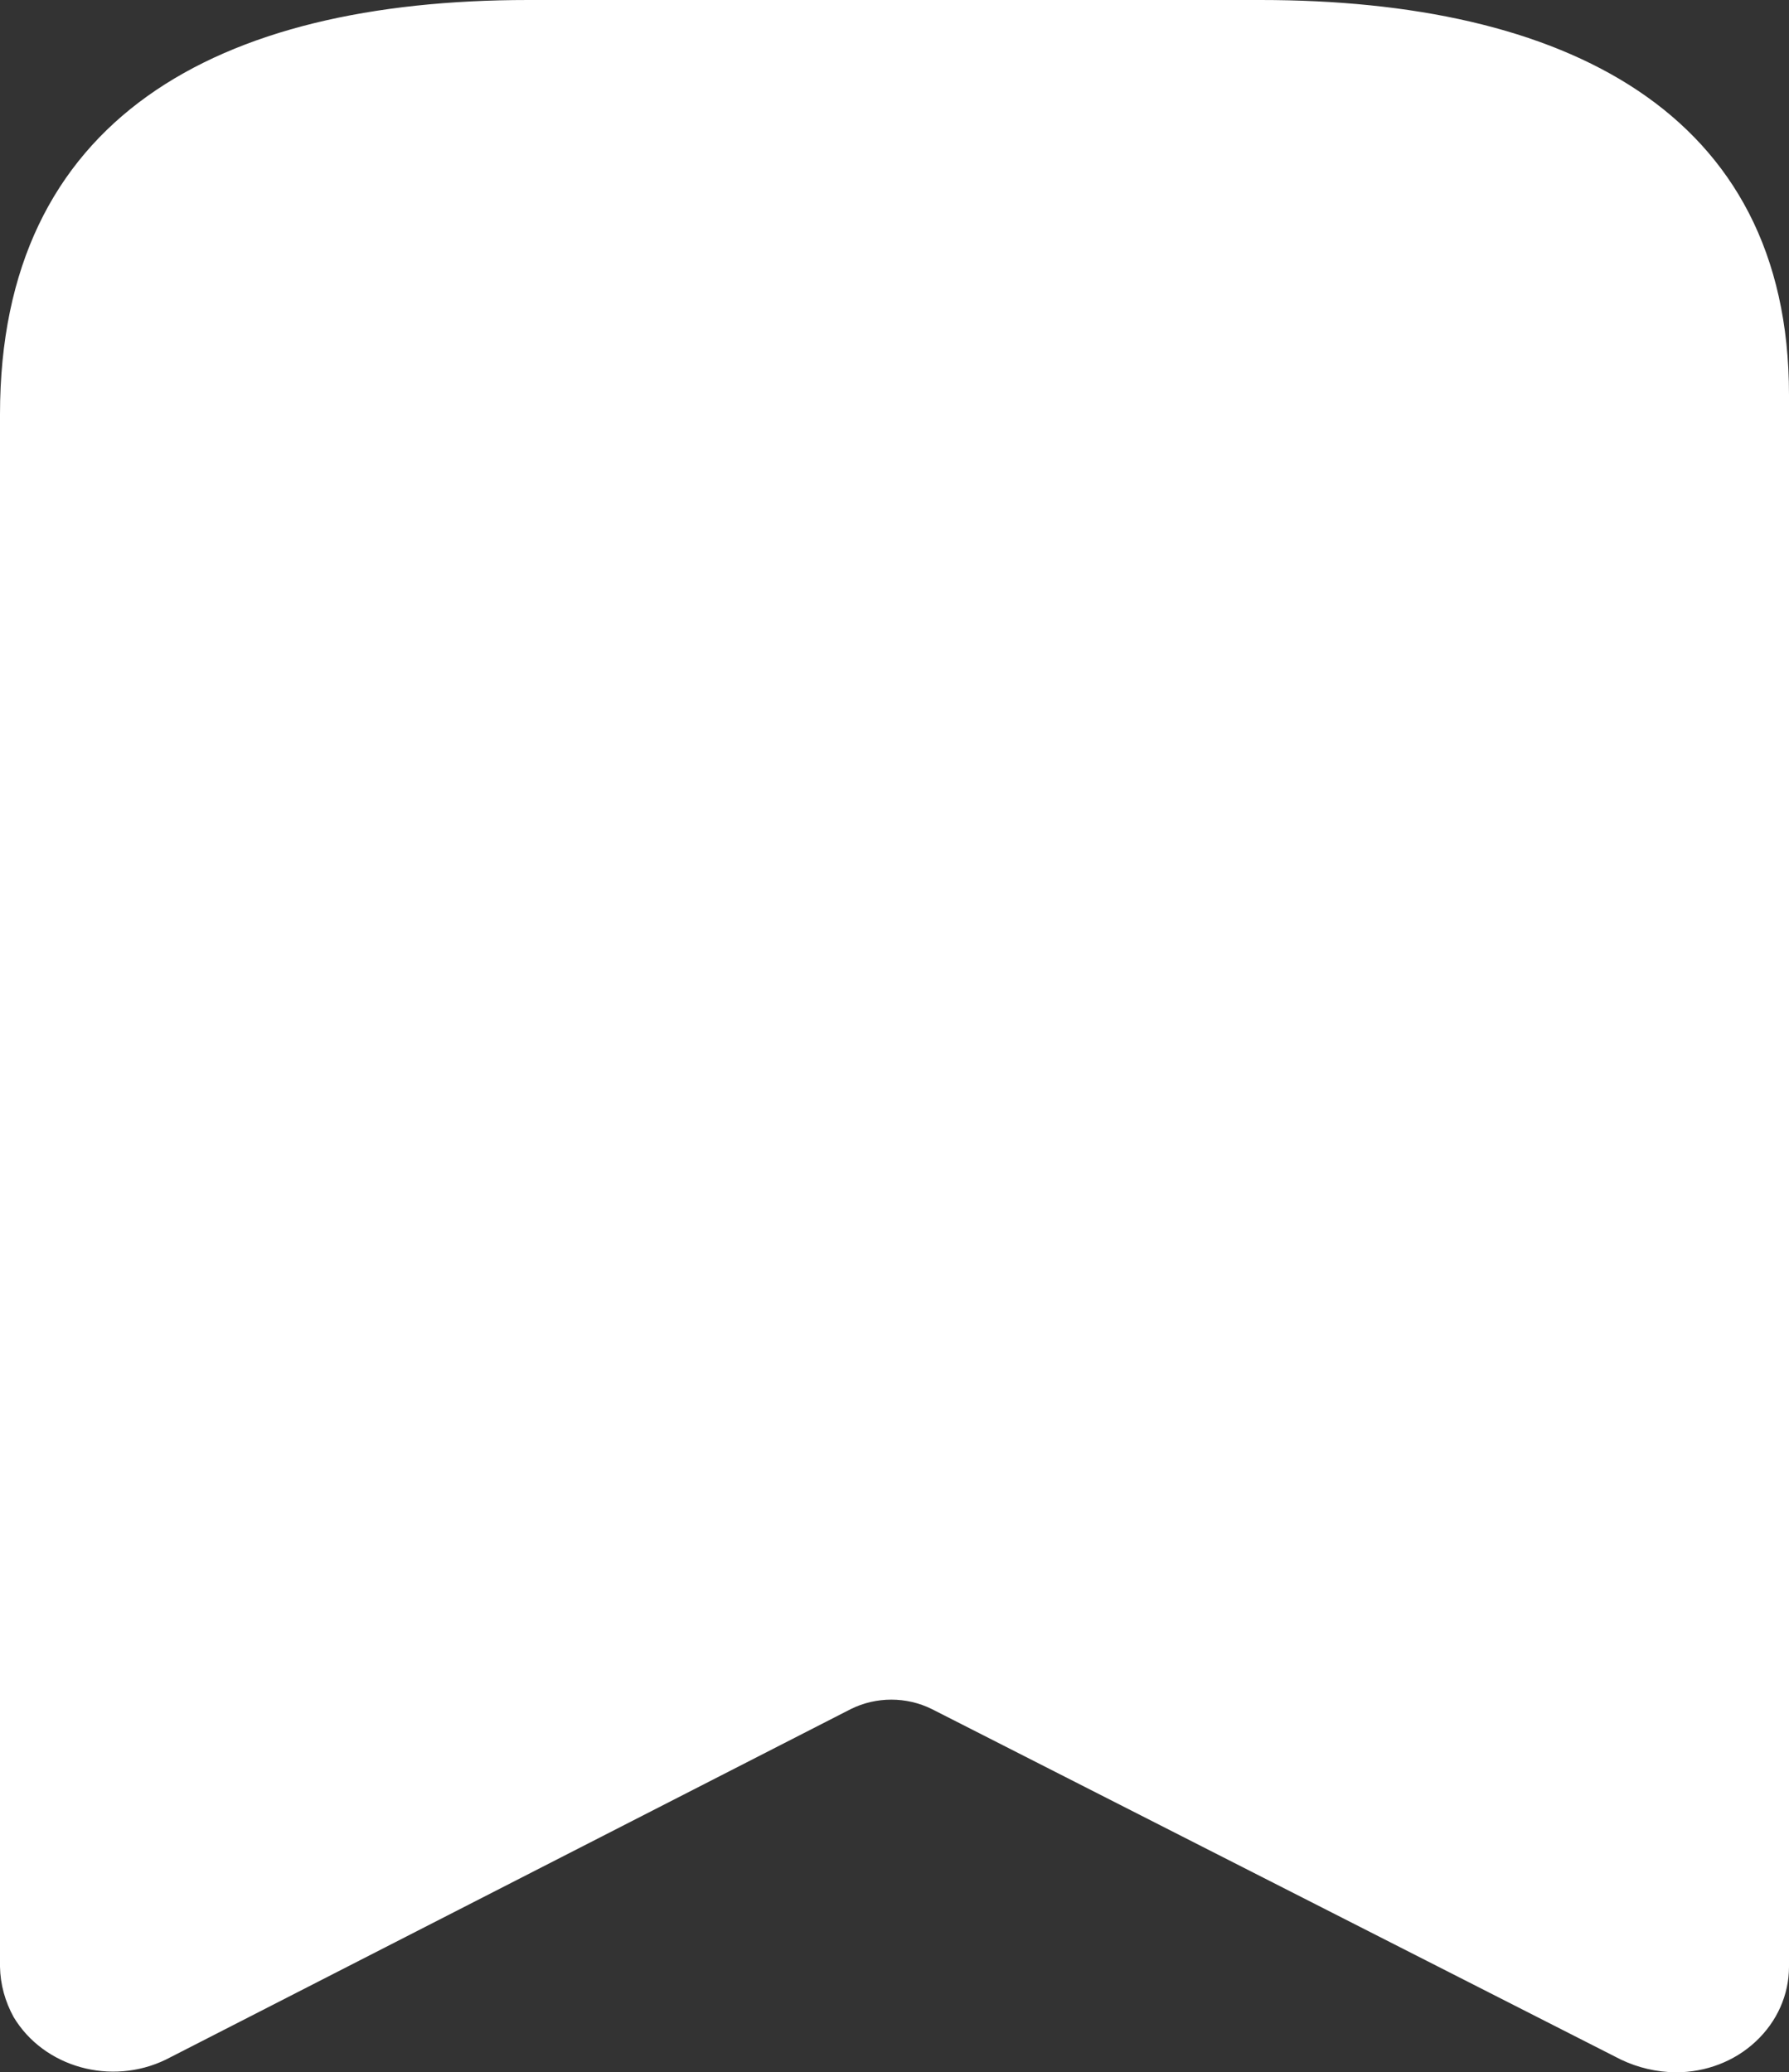 <svg 
          width="11.25" 
          height="13.034" fill="none" 
          xmlns="http://www.w3.org/2000/svg">
          <rect width="100%" height="100%" fill="#333333" stroke="none"/>
          <path d="M 5.349 10.75 L 1.043 12.954 C 0.699 13.121 0.276 13.003 0.086 12.687 L 0.086 12.687 C 0.032 12.589 0.002 12.481 0 12.37 L 0 2.607 C 0 0.745 1.362 0 3.322 0 L 7.927 0 C 9.828 0 11.25 0.695 11.25 2.483 L 11.25 12.37 C 11.25 12.546 11.175 12.715 11.041 12.84 C 10.908 12.965 10.727 13.034 10.539 13.034 C 10.418 13.033 10.3 13.005 10.193 12.954 L 5.861 10.75 C 5.701 10.67 5.509 10.67 5.349 10.75 Z" fill="rgb(255,255,255)"/>
        </svg>